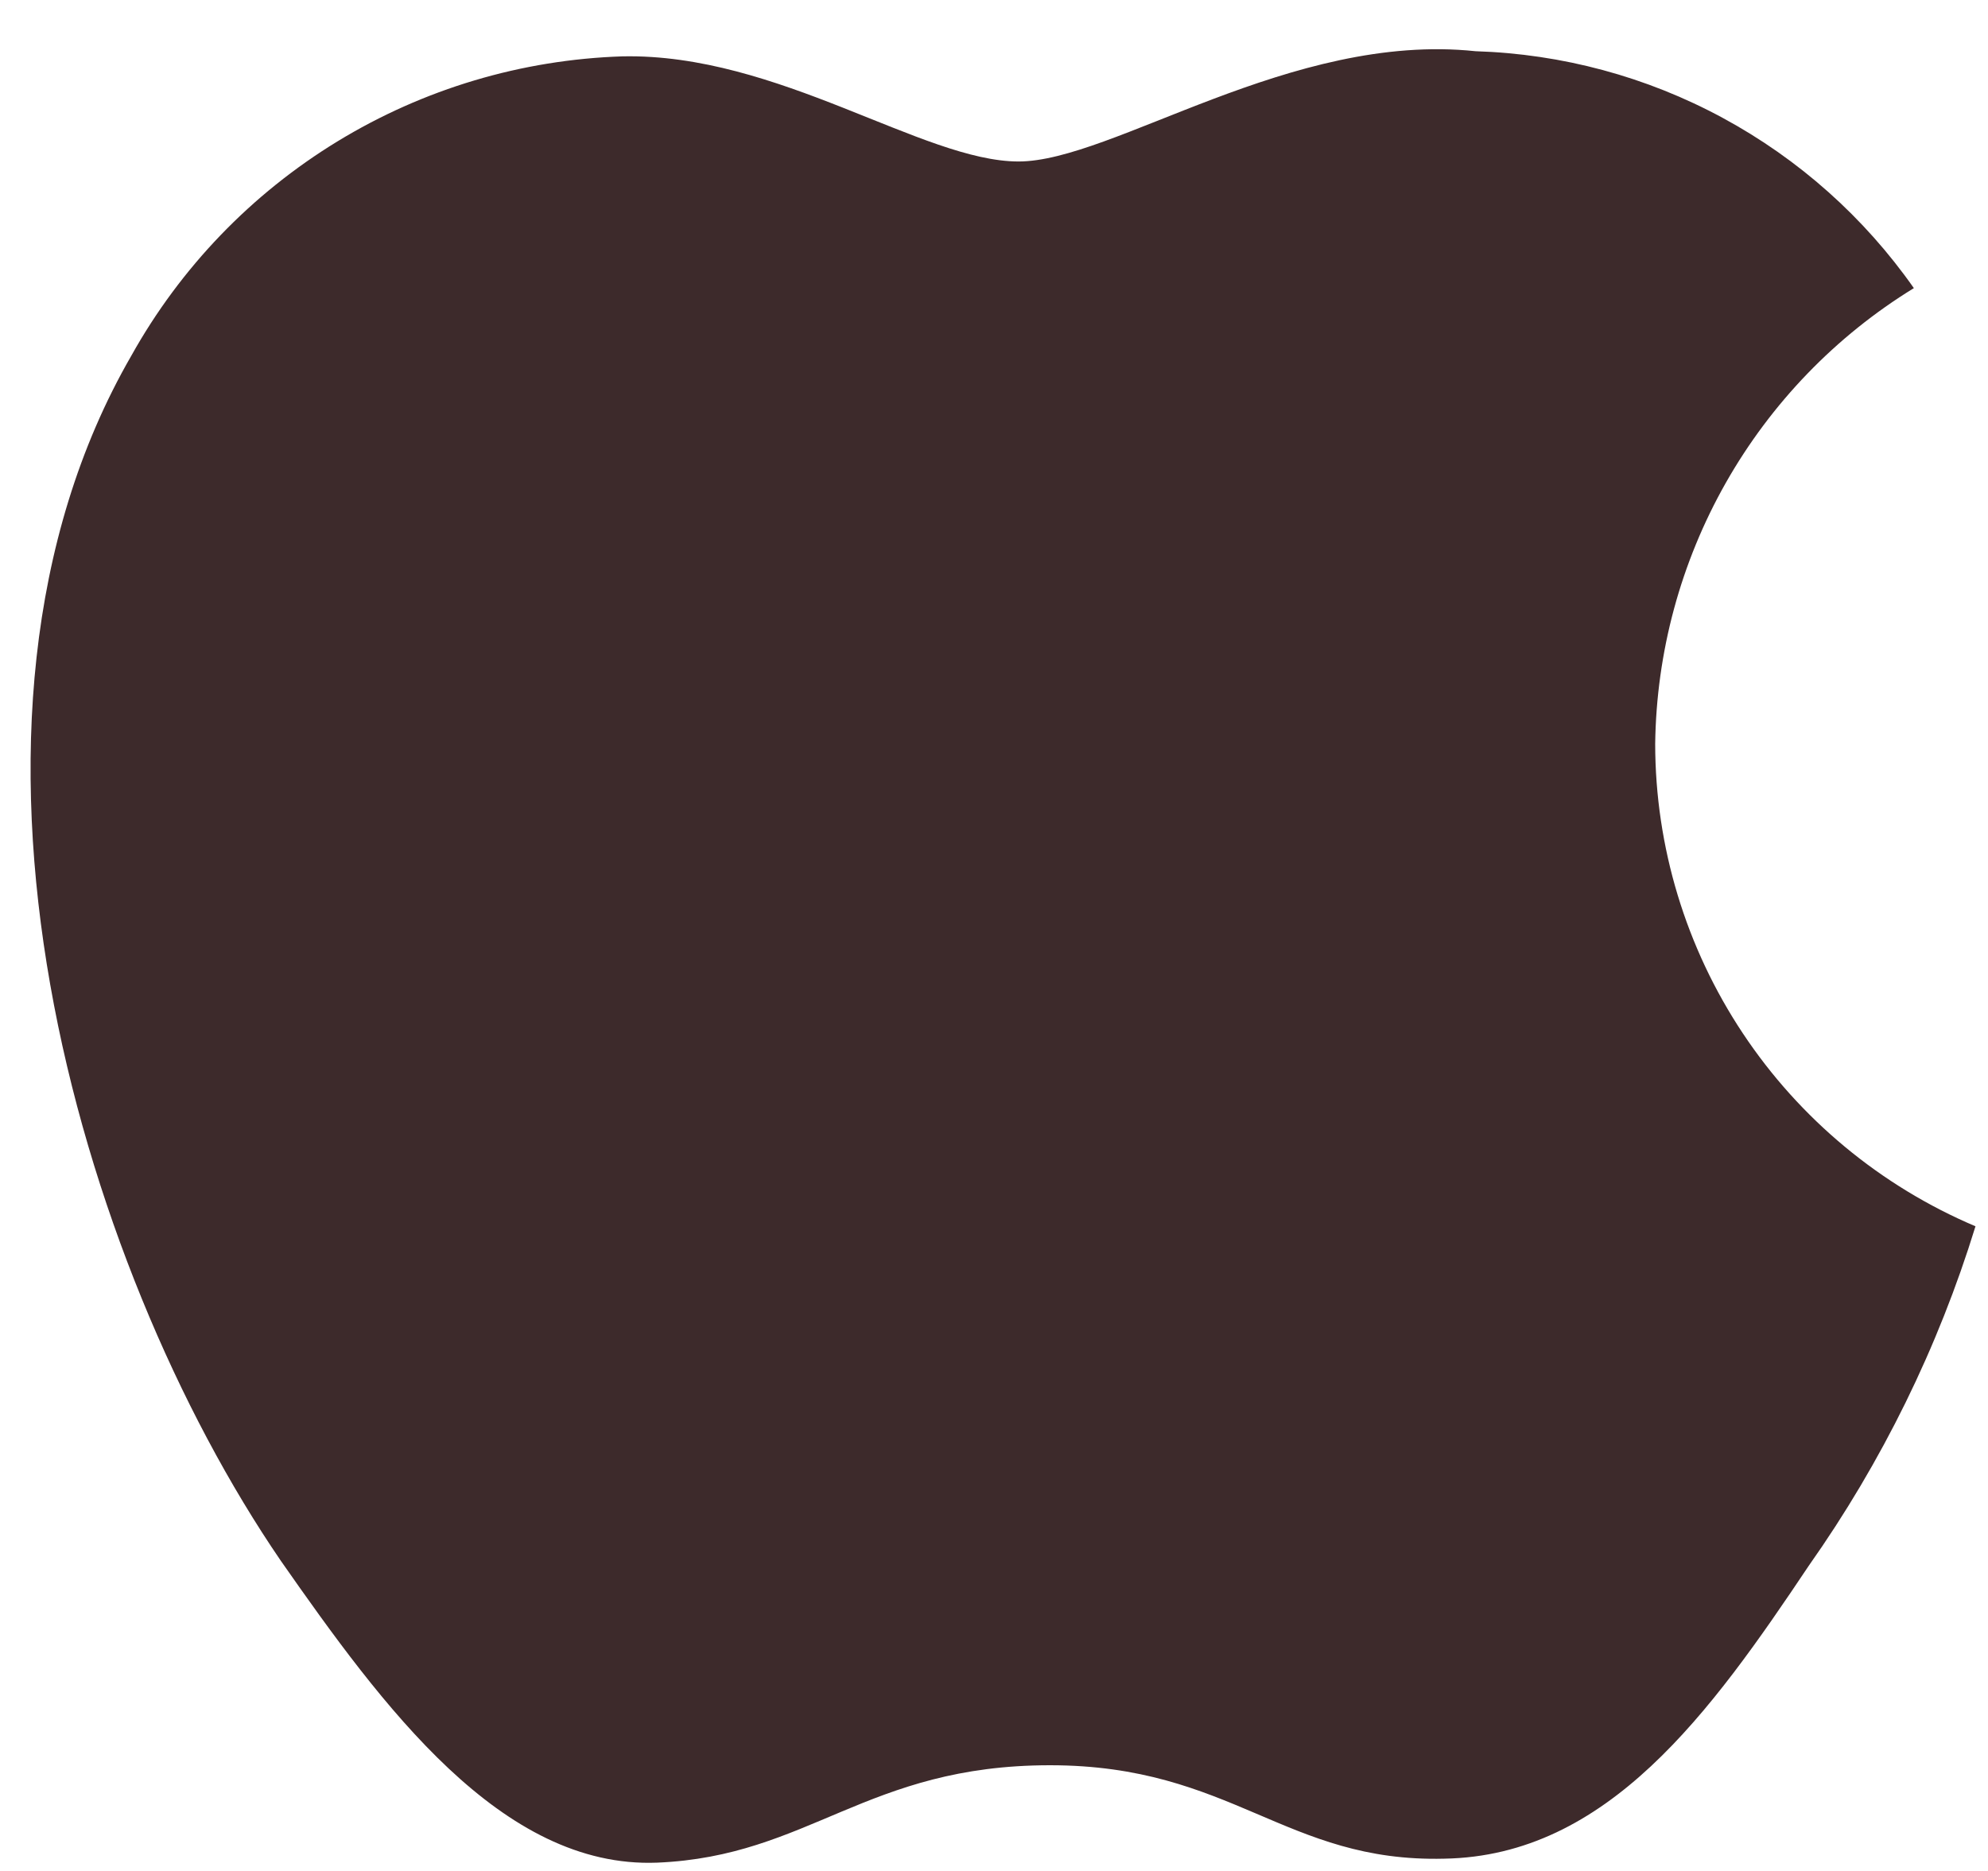 <?xml version="1.0" encoding="UTF-8" standalone="no"?><svg width='17' height='16' viewBox='0 0 17 16' fill='none' xmlns='http://www.w3.org/2000/svg'>
<path d='M14.154 6.362C14.164 5.578 14.372 4.81 14.758 4.129C15.145 3.447 15.698 2.874 16.366 2.464C15.941 1.858 15.382 1.36 14.731 1.008C14.081 0.656 13.357 0.461 12.618 0.438C11.041 0.271 9.513 1.381 8.71 1.381C7.891 1.381 6.654 0.454 5.322 0.482C4.461 0.51 3.622 0.76 2.886 1.209C2.15 1.658 1.543 2.289 1.123 3.042C-0.692 6.186 0.663 10.806 2.401 13.347C3.271 14.592 4.288 15.981 5.619 15.929C6.921 15.875 7.407 15.096 8.979 15.096C10.536 15.096 10.992 15.929 12.35 15.895C13.747 15.872 14.627 14.646 15.468 13.389C16.093 12.503 16.574 11.523 16.893 10.487C16.082 10.143 15.39 9.569 14.903 8.836C14.416 8.103 14.155 7.242 14.154 6.362V6.362Z' fill='#3D2A2B'/>
</svg>
